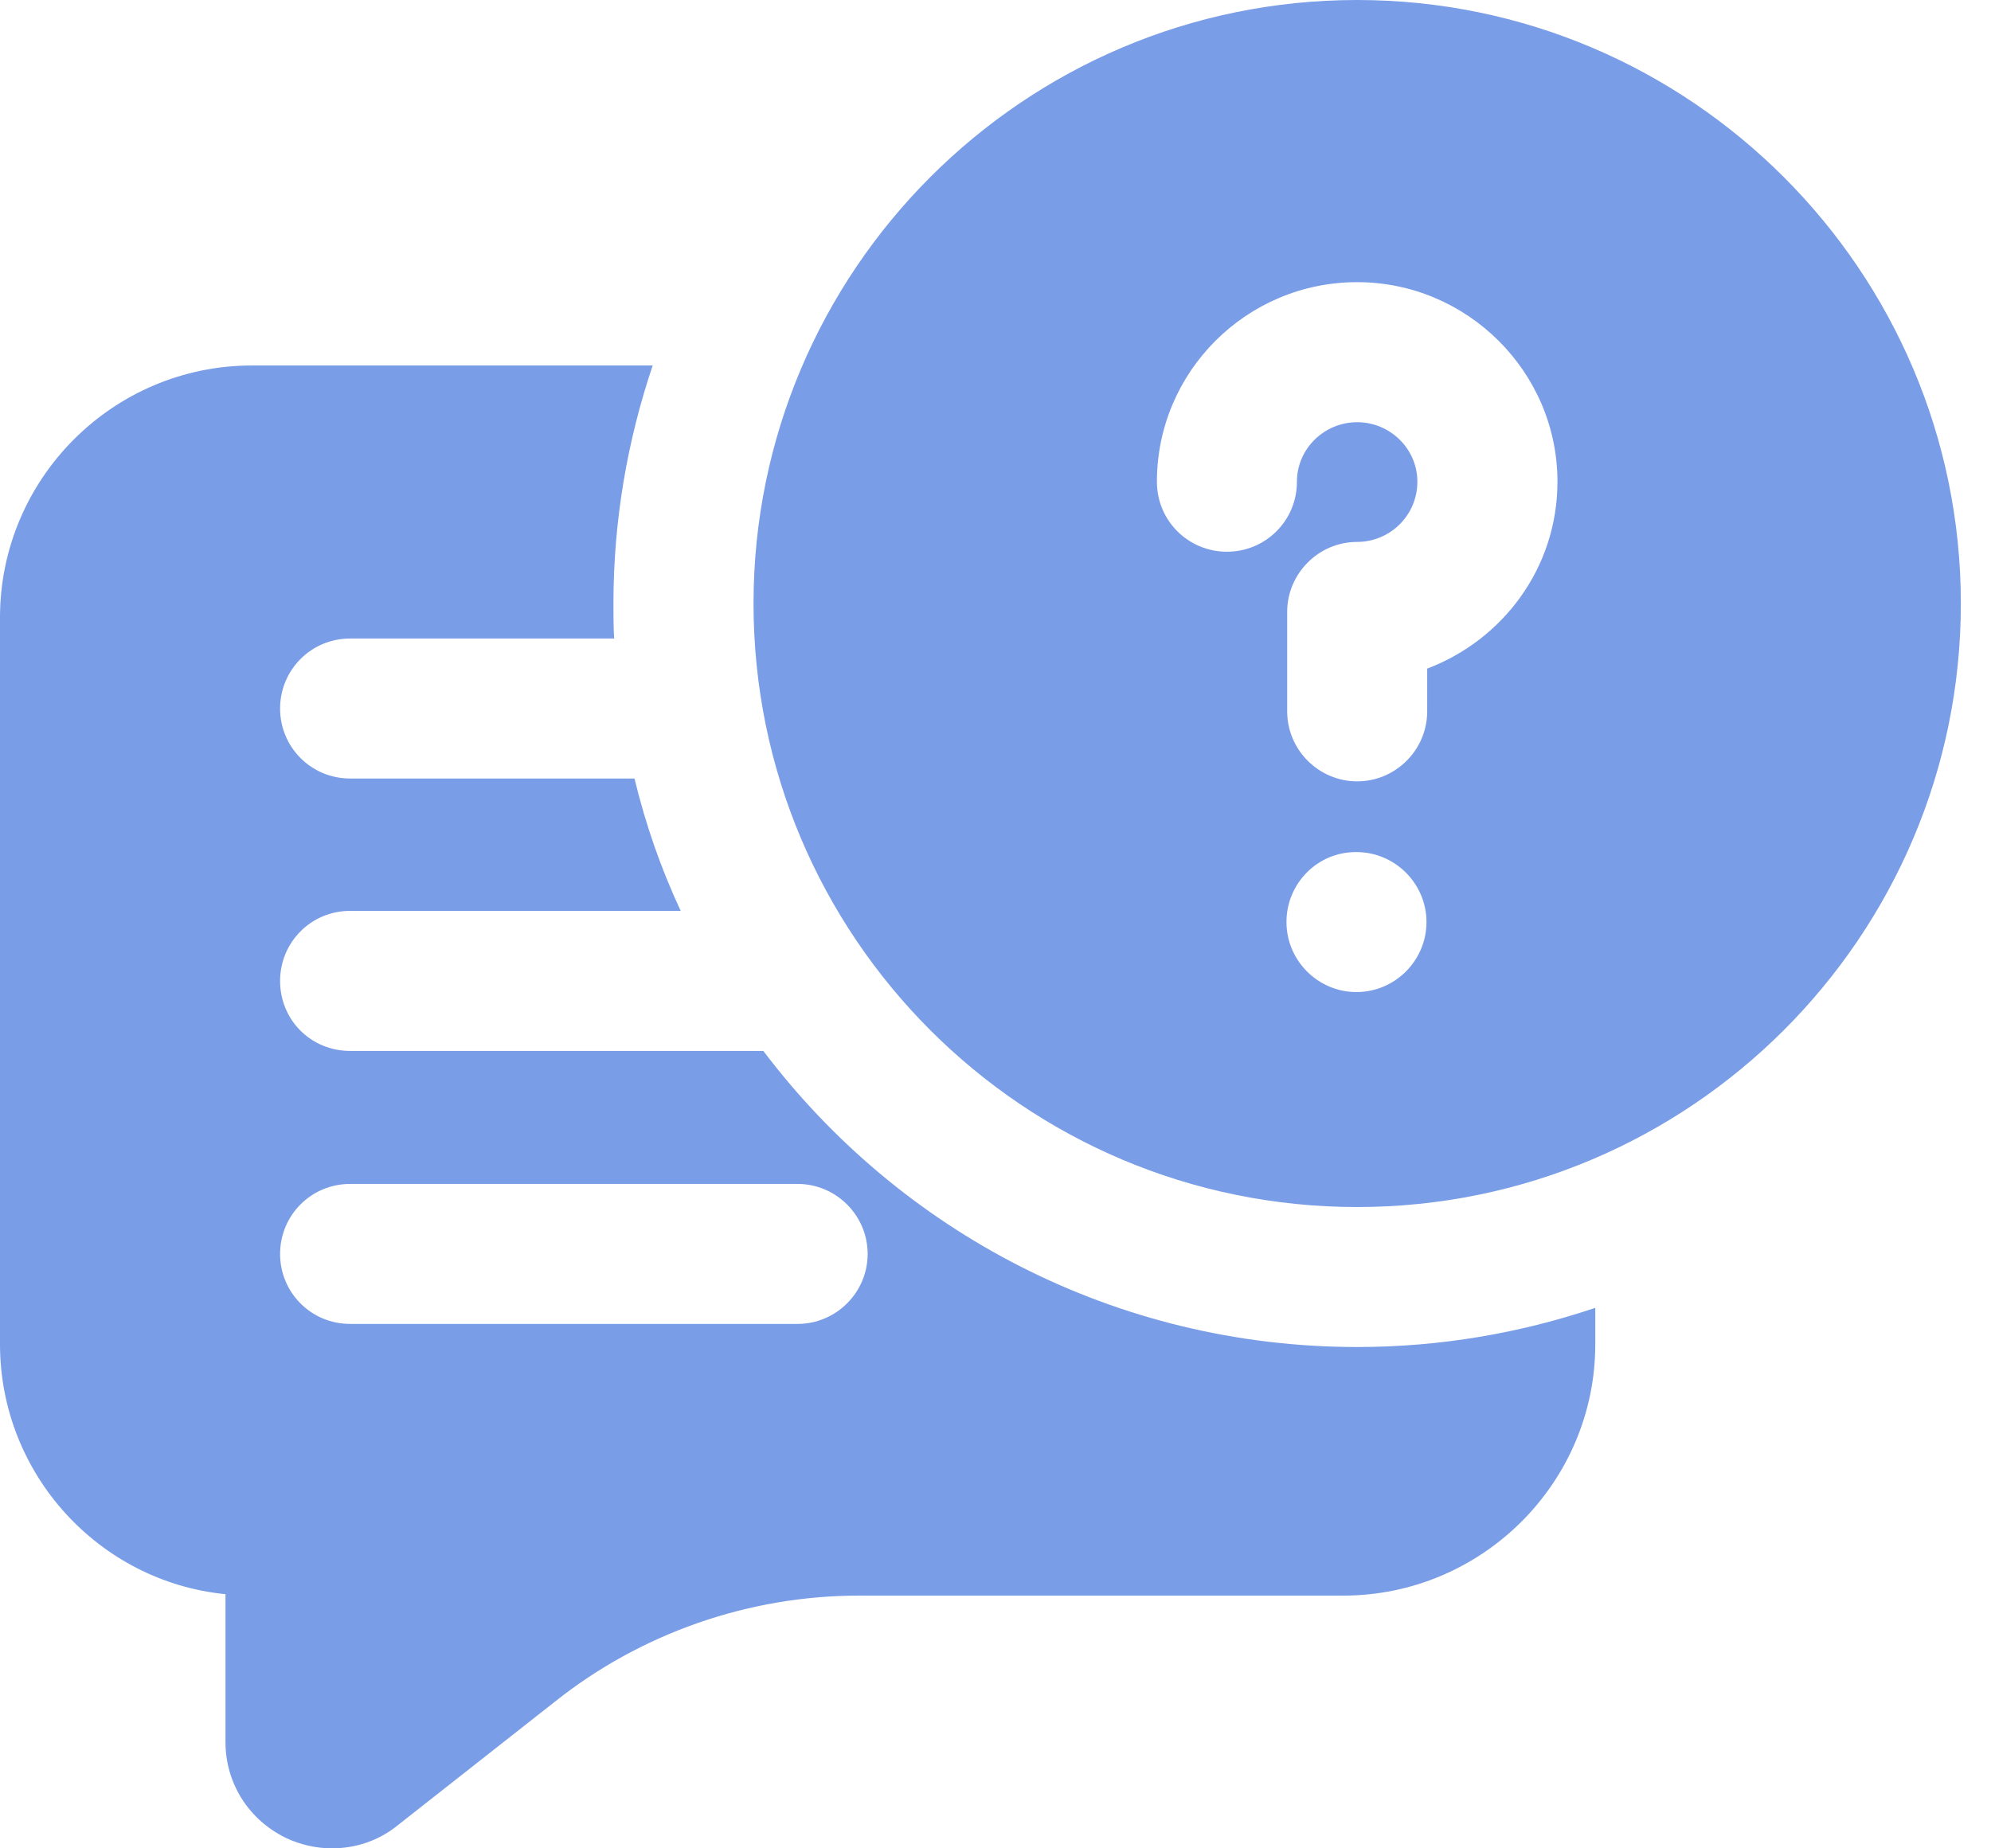 <svg width="28" height="26" viewBox="0 0 28 26" fill="none" xmlns="http://www.w3.org/2000/svg">
<path d="M10.735 14.783H4.924C4.373 14.783 3.939 14.349 3.939 13.798C3.939 13.256 4.373 12.813 4.924 12.813H9.573C9.297 12.222 9.08 11.601 8.923 10.951H4.924C4.373 10.951 3.939 10.508 3.939 9.967C3.939 9.425 4.373 8.982 4.924 8.982H8.637C8.627 8.814 8.627 8.657 8.627 8.489C8.627 7.317 8.824 6.195 9.179 5.141H3.545C1.586 5.141 0 6.736 0 8.686V18.909C0 20.731 1.389 22.248 3.171 22.425V24.503C3.171 25.084 3.496 25.596 4.018 25.852C4.225 25.951 4.452 26 4.668 26C5.003 26 5.328 25.892 5.594 25.675L7.81 23.932C9.011 22.977 10.528 22.445 12.074 22.445H18.889C20.839 22.445 22.435 20.859 22.435 18.909V18.397C21.381 18.752 20.258 18.948 19.086 18.948C15.679 18.948 12.646 17.314 10.735 14.783ZM11.217 18.623H4.924C4.373 18.623 3.939 18.18 3.939 17.639C3.939 17.097 4.373 16.654 4.924 16.654H11.217C11.759 16.654 12.202 17.097 12.202 17.639C12.202 18.18 11.759 18.623 11.217 18.623Z" fill="#7A9DE7"/>
<path d="M19.086 0C14.399 0 10.597 3.811 10.597 8.489C10.597 13.177 14.399 16.979 19.086 16.979C23.764 16.979 27.576 13.177 27.576 8.489C27.576 3.811 23.764 0 19.086 0ZM19.076 13.955C18.535 13.955 18.092 13.512 18.092 12.97C18.092 12.429 18.525 11.986 19.067 11.986H19.076C19.618 11.986 20.061 12.429 20.061 12.97C20.061 13.512 19.618 13.955 19.076 13.955ZM20.071 9.405V10.006C20.071 10.548 19.628 10.991 19.086 10.991C18.545 10.991 18.102 10.548 18.102 10.006V8.608C18.102 8.066 18.545 7.623 19.086 7.623C19.549 7.623 19.933 7.248 19.933 6.776C19.933 6.313 19.549 5.939 19.086 5.939C18.623 5.939 18.239 6.313 18.239 6.776C18.239 7.327 17.796 7.761 17.255 7.761C16.713 7.761 16.27 7.327 16.27 6.776C16.27 5.23 17.53 3.969 19.086 3.969C20.633 3.969 21.903 5.23 21.903 6.776C21.903 7.987 21.135 9.002 20.071 9.405Z" fill="#7A9DE7"/>
</svg>
